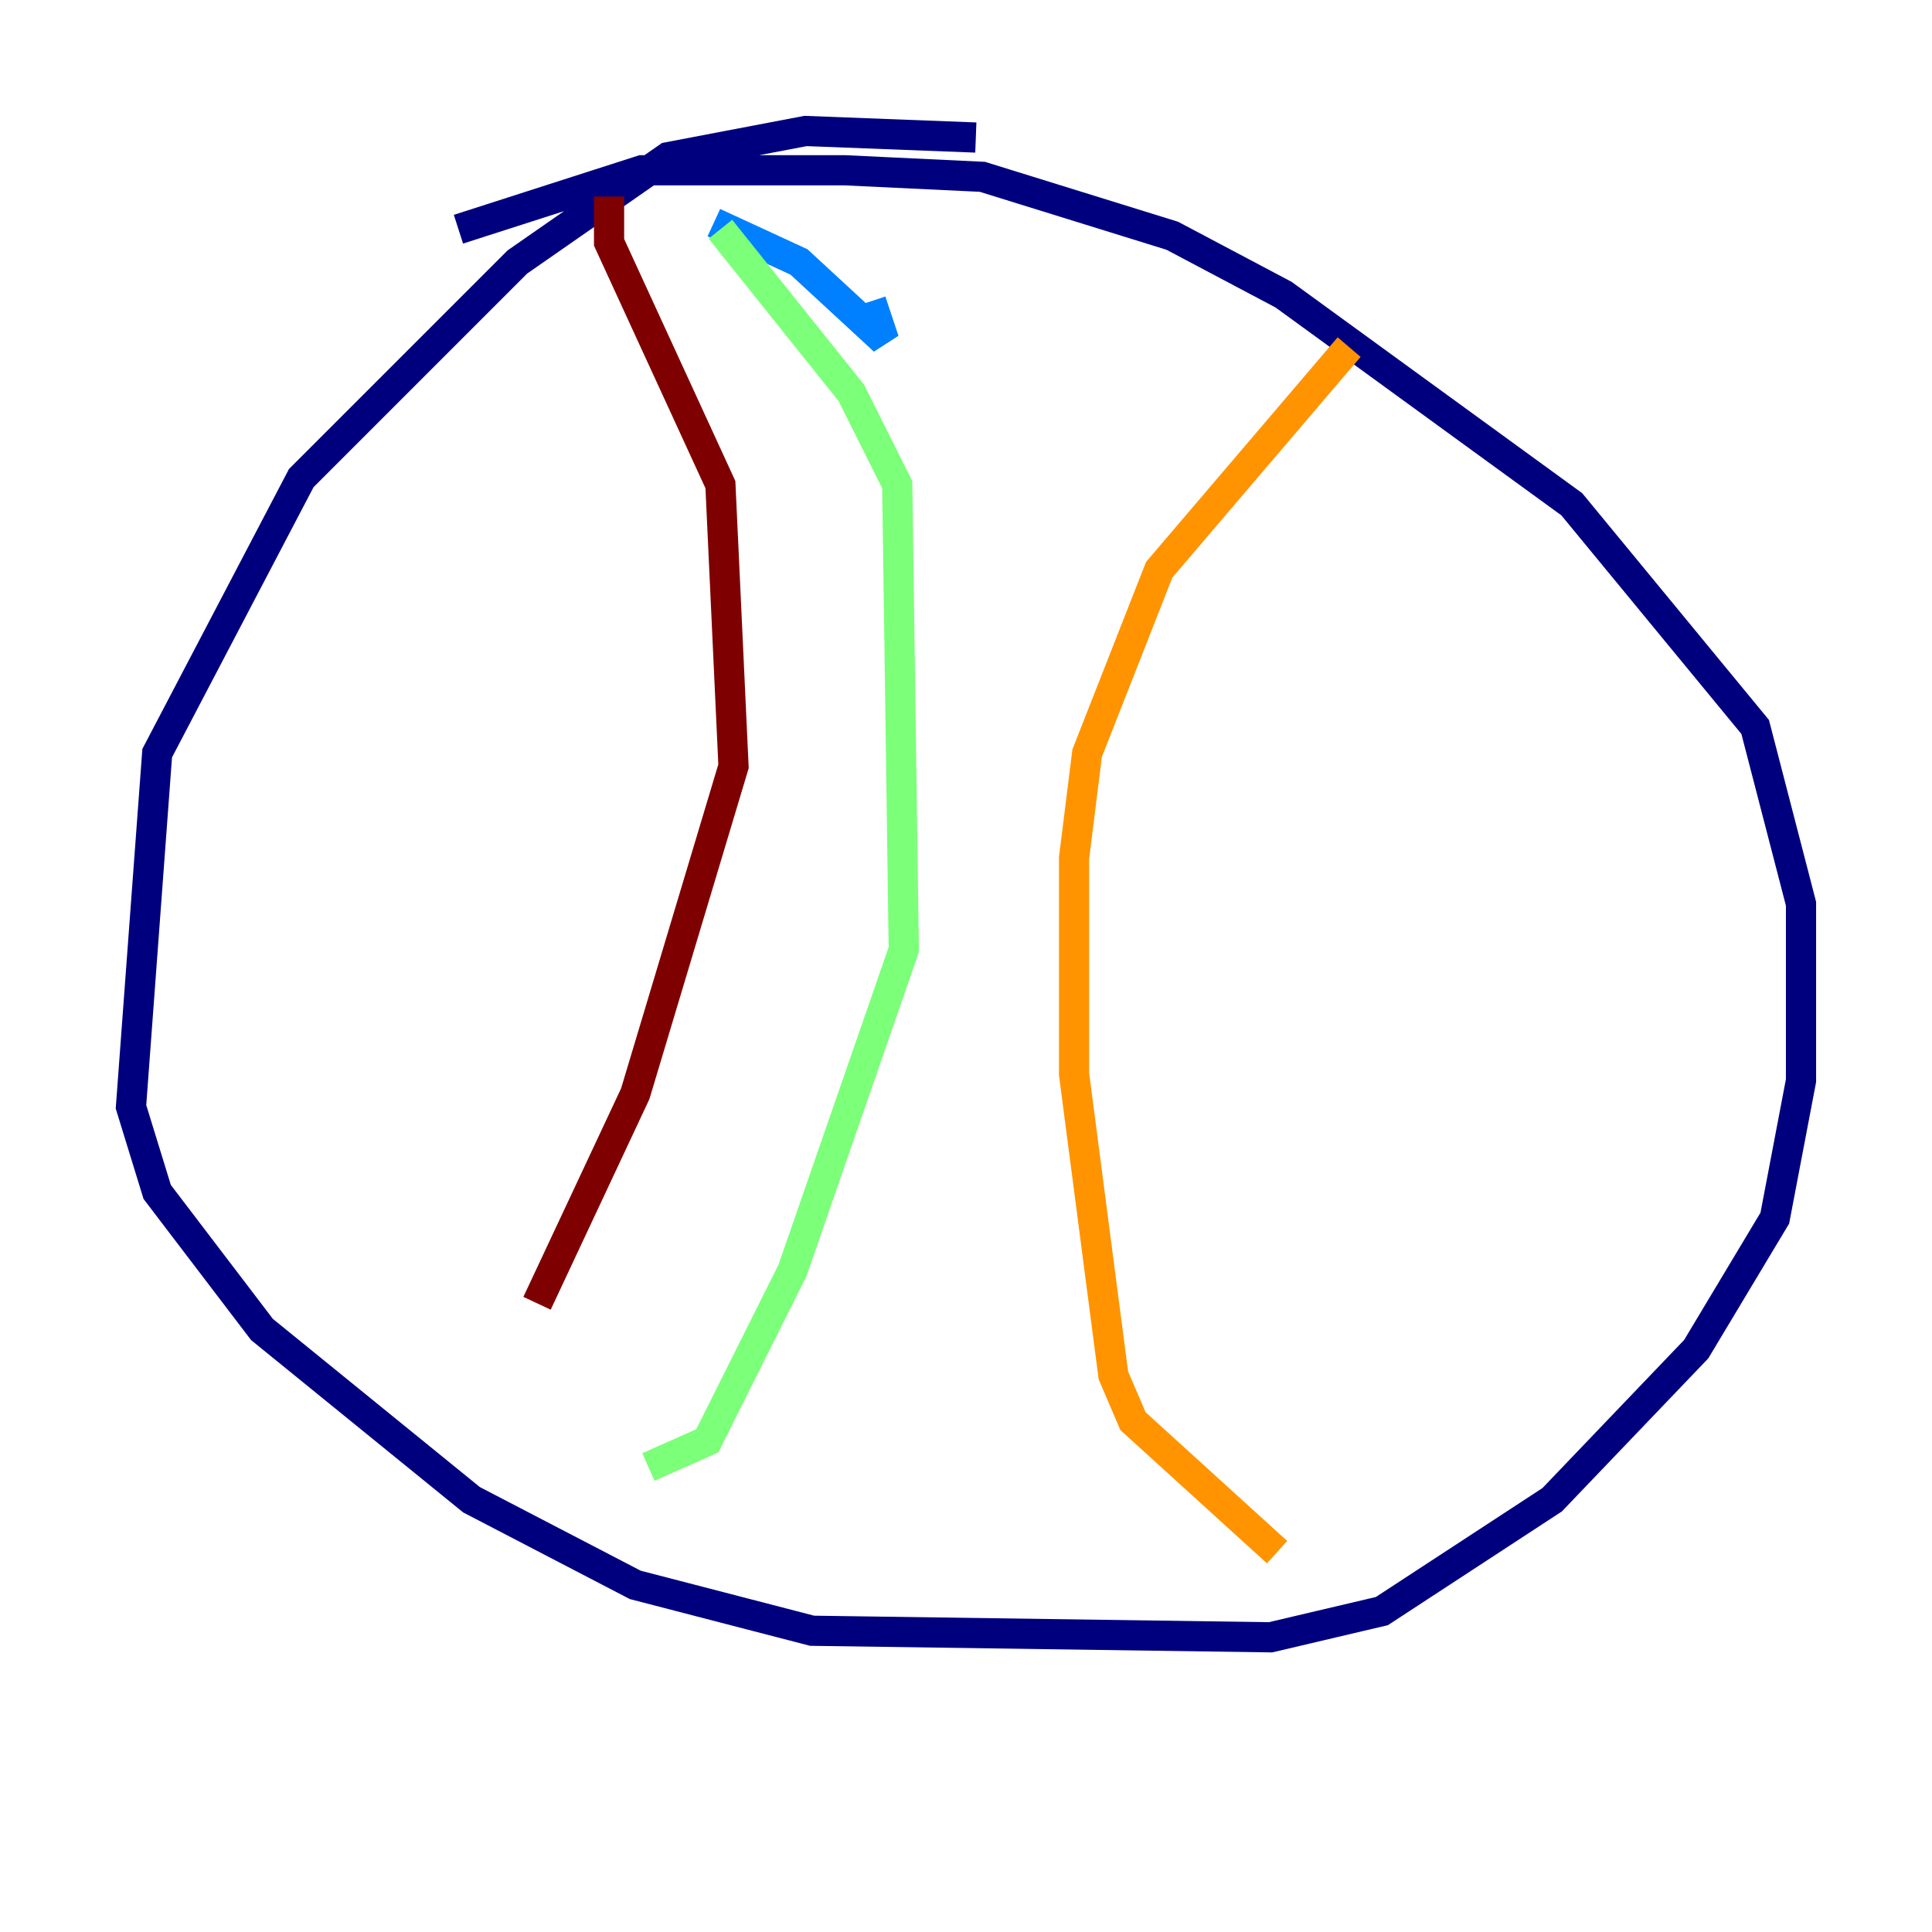 <?xml version="1.0" encoding="utf-8" ?>
<svg baseProfile="tiny" height="128" version="1.2" viewBox="0,0,128,128" width="128" xmlns="http://www.w3.org/2000/svg" xmlns:ev="http://www.w3.org/2001/xml-events" xmlns:xlink="http://www.w3.org/1999/xlink"><defs /><polyline fill="none" points="64.651,9.112 53.37,8.678 44.258,10.414 34.278,17.356 19.959,31.675 10.414,49.898 8.678,73.329 10.414,78.969 17.356,88.081 31.241,99.363 42.088,105.003 53.803,108.041 84.176,108.475 91.552,106.739 102.834,99.363 112.38,89.383 117.586,80.705 119.322,71.593 119.322,59.878 116.285,48.163 104.136,33.41 85.044,19.525 77.668,15.62 65.085,11.715 55.973,11.281 42.522,11.281 30.373,15.186" stroke="#00007f" stroke-width="2" /><polyline fill="none" points="47.295,14.752 52.936,17.356 58.576,22.563 57.709,19.959" stroke="#0080ff" stroke-width="2" /><polyline fill="none" points="47.729,15.186 56.407,26.034 59.444,32.108 59.878,62.915 52.502,84.176 46.861,95.458 42.956,97.193" stroke="#7cff79" stroke-width="2" /><polyline fill="none" points="89.383,22.997 76.8,37.749 72.027,49.898 71.159,56.841 71.159,71.159 73.763,91.119 75.064,94.156 84.61,102.834" stroke="#ff9400" stroke-width="2" /><polyline fill="none" points="40.352,13.017 40.352,16.054 47.729,32.108 48.597,50.766 42.088,72.461 35.58,86.346" stroke="#7f0000" stroke-width="2" /></svg>
